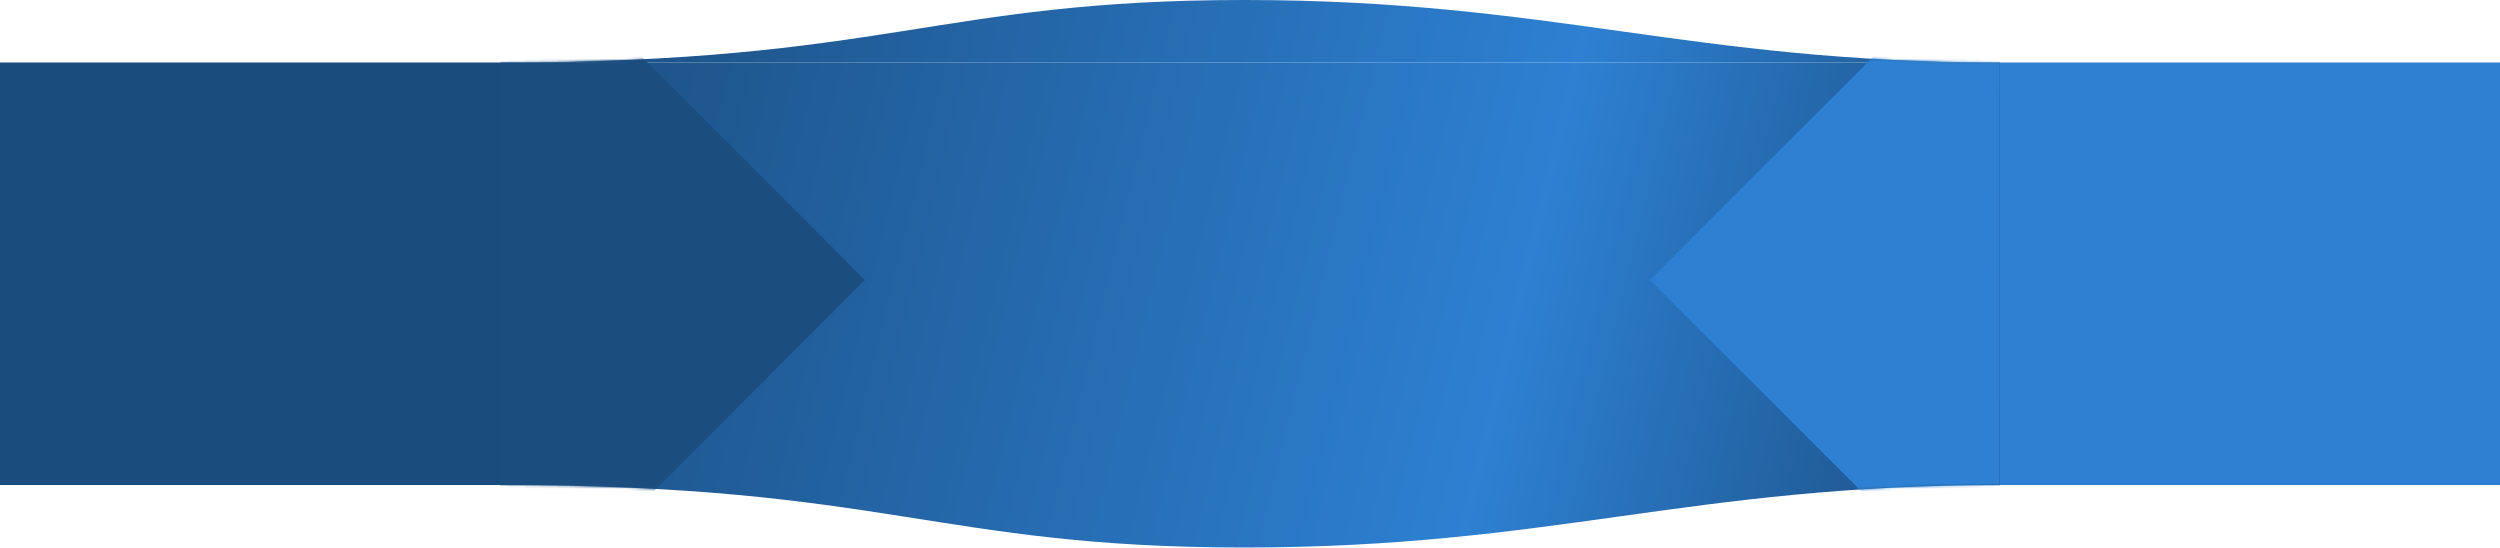 <svg width="1000" height="219" viewBox="0 0 1000 219" fill="none" xmlns="http://www.w3.org/2000/svg">
<g clip-path="url(#clip0_14453_99937)">
<path d="M800 25H200V194H800V25Z" fill="url(#paint0_linear_14453_99937)"/>
<path d="M497.705 0C375.035 0 354.381 25 200 25H800C675.869 25 620.376 0 497.705 0Z" fill="url(#paint1_linear_14453_99937)"/>
<path d="M497.705 219C375.035 219 354.381 194 200 194H800C675.869 194 620.376 219 497.705 219Z" fill="url(#paint2_linear_14453_99937)"/>
<mask id="mask0_14453_99937" style="mask-type:alpha" maskUnits="userSpaceOnUse" x="200" y="0" width="600" height="219">
<path d="M800 25H200V194H800V25Z" fill="url(#paint3_linear_14453_99937)"/>
<path d="M497.705 0C375.035 0 354.381 25 200 25H800C675.869 25 620.376 0 497.705 0Z" fill="url(#paint4_linear_14453_99937)"/>
<path d="M497.705 219C375.035 219 354.381 194 200 194H800C675.869 194 620.376 219 497.705 219Z" fill="url(#paint5_linear_14453_99937)"/>
</mask>
<g mask="url(#mask0_14453_99937)">
<path d="M996 -224L1332 112L996 448L660 112L996 -224Z" fill="#2D80D2"/>
<path d="M346 112L10 448L-326 112L10 -224L346 112Z" fill="#1B4D7E"/>
</g>
</g>
<path d="M0 25H200V194H0V25Z" fill="#1B4C7E"/>
<rect x="800" y="25" width="200" height="169" fill="#2D80D2"/>
<defs>
<linearGradient id="paint0_linear_14453_99937" x1="800" y1="219" x2="183.107" y2="69.887" gradientUnits="userSpaceOnUse">
<stop stop-color="#1B4D7E"/>
<stop offset="0.33" stop-color="#2D80D2"/>
<stop offset="1" stop-color="#1B4D7E"/>
</linearGradient>
<linearGradient id="paint1_linear_14453_99937" x1="800" y1="219" x2="183.107" y2="69.887" gradientUnits="userSpaceOnUse">
<stop stop-color="#1B4D7E"/>
<stop offset="0.33" stop-color="#2D80D2"/>
<stop offset="1" stop-color="#1B4D7E"/>
</linearGradient>
<linearGradient id="paint2_linear_14453_99937" x1="800" y1="219" x2="183.107" y2="69.887" gradientUnits="userSpaceOnUse">
<stop stop-color="#1B4D7E"/>
<stop offset="0.33" stop-color="#2D80D2"/>
<stop offset="1" stop-color="#1B4D7E"/>
</linearGradient>
<linearGradient id="paint3_linear_14453_99937" x1="800" y1="219" x2="183.107" y2="69.887" gradientUnits="userSpaceOnUse">
<stop stop-color="#1B4D7E"/>
<stop offset="0.33" stop-color="#2D80D2"/>
<stop offset="1" stop-color="#1B4D7E"/>
</linearGradient>
<linearGradient id="paint4_linear_14453_99937" x1="800" y1="219" x2="183.107" y2="69.887" gradientUnits="userSpaceOnUse">
<stop stop-color="#1B4D7E"/>
<stop offset="0.33" stop-color="#2D80D2"/>
<stop offset="1" stop-color="#1B4D7E"/>
</linearGradient>
<linearGradient id="paint5_linear_14453_99937" x1="800" y1="219" x2="183.107" y2="69.887" gradientUnits="userSpaceOnUse">
<stop stop-color="#1B4D7E"/>
<stop offset="0.33" stop-color="#2D80D2"/>
<stop offset="1" stop-color="#1B4D7E"/>
</linearGradient>
<clipPath id="clip0_14453_99937">
<rect width="600" height="219" fill="white" transform="translate(200)"/>
</clipPath>
</defs>
</svg>
